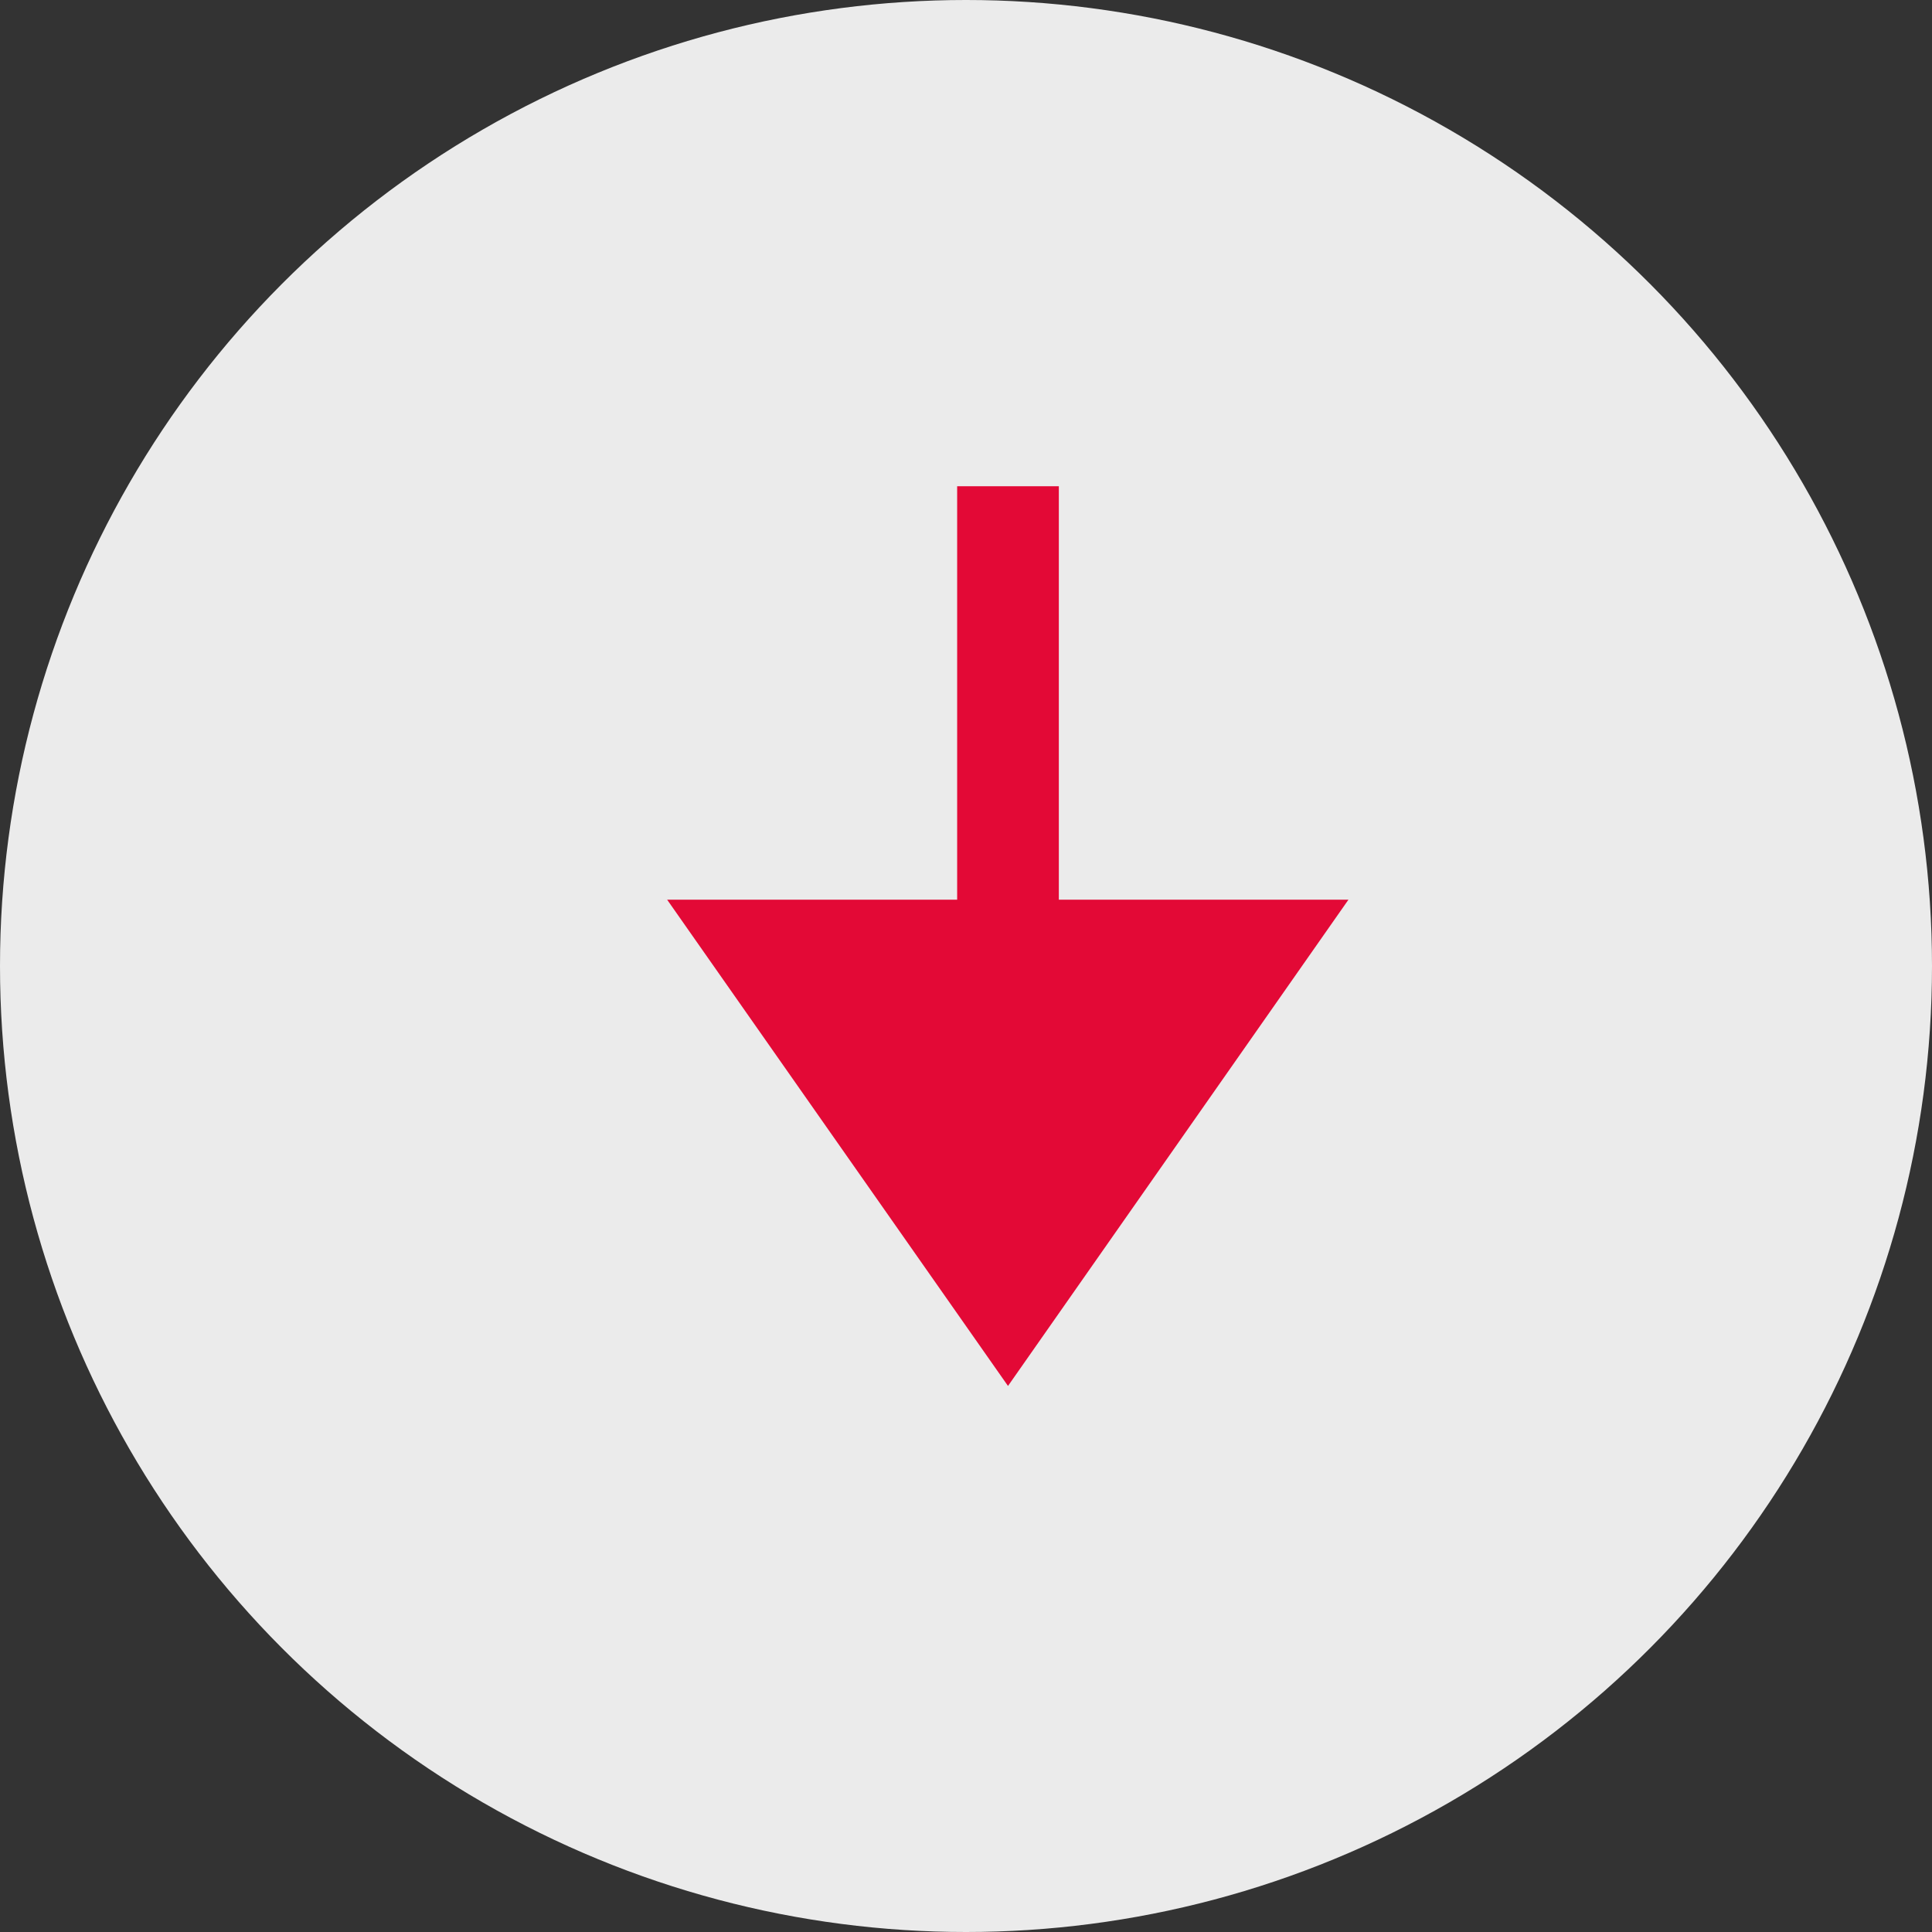 <svg xmlns="http://www.w3.org/2000/svg" width="19" height="19" viewBox="0 0 19 19">
  <rect x="0" y="0" width="19" height="19" fill="#333333" stroke="none"/>
  <g id="Group_654" data-name="Group 654" transform="translate(-538.13 -116)">
    <circle id="Ellipse_48" data-name="Ellipse 48" cx="9.5" cy="9.5" r="9.5" transform="translate(538.13 116)" fill="#ebebeb"/>
    <g id="Group_364" data-name="Group 364" transform="translate(551.391 120.782) rotate(90)">
      <path id="Polygon_10" data-name="Polygon 10" d="M3.348,0,6.7,4.782H0Z" transform="translate(8.848 0) rotate(90)" fill="#e30936"/>
      <line id="Line_57" data-name="Line 57" x2="7.891" transform="translate(0 3.348)" fill="none" stroke="#e30936" stroke-width="1"/>
    </g>
  </g>
</svg>
